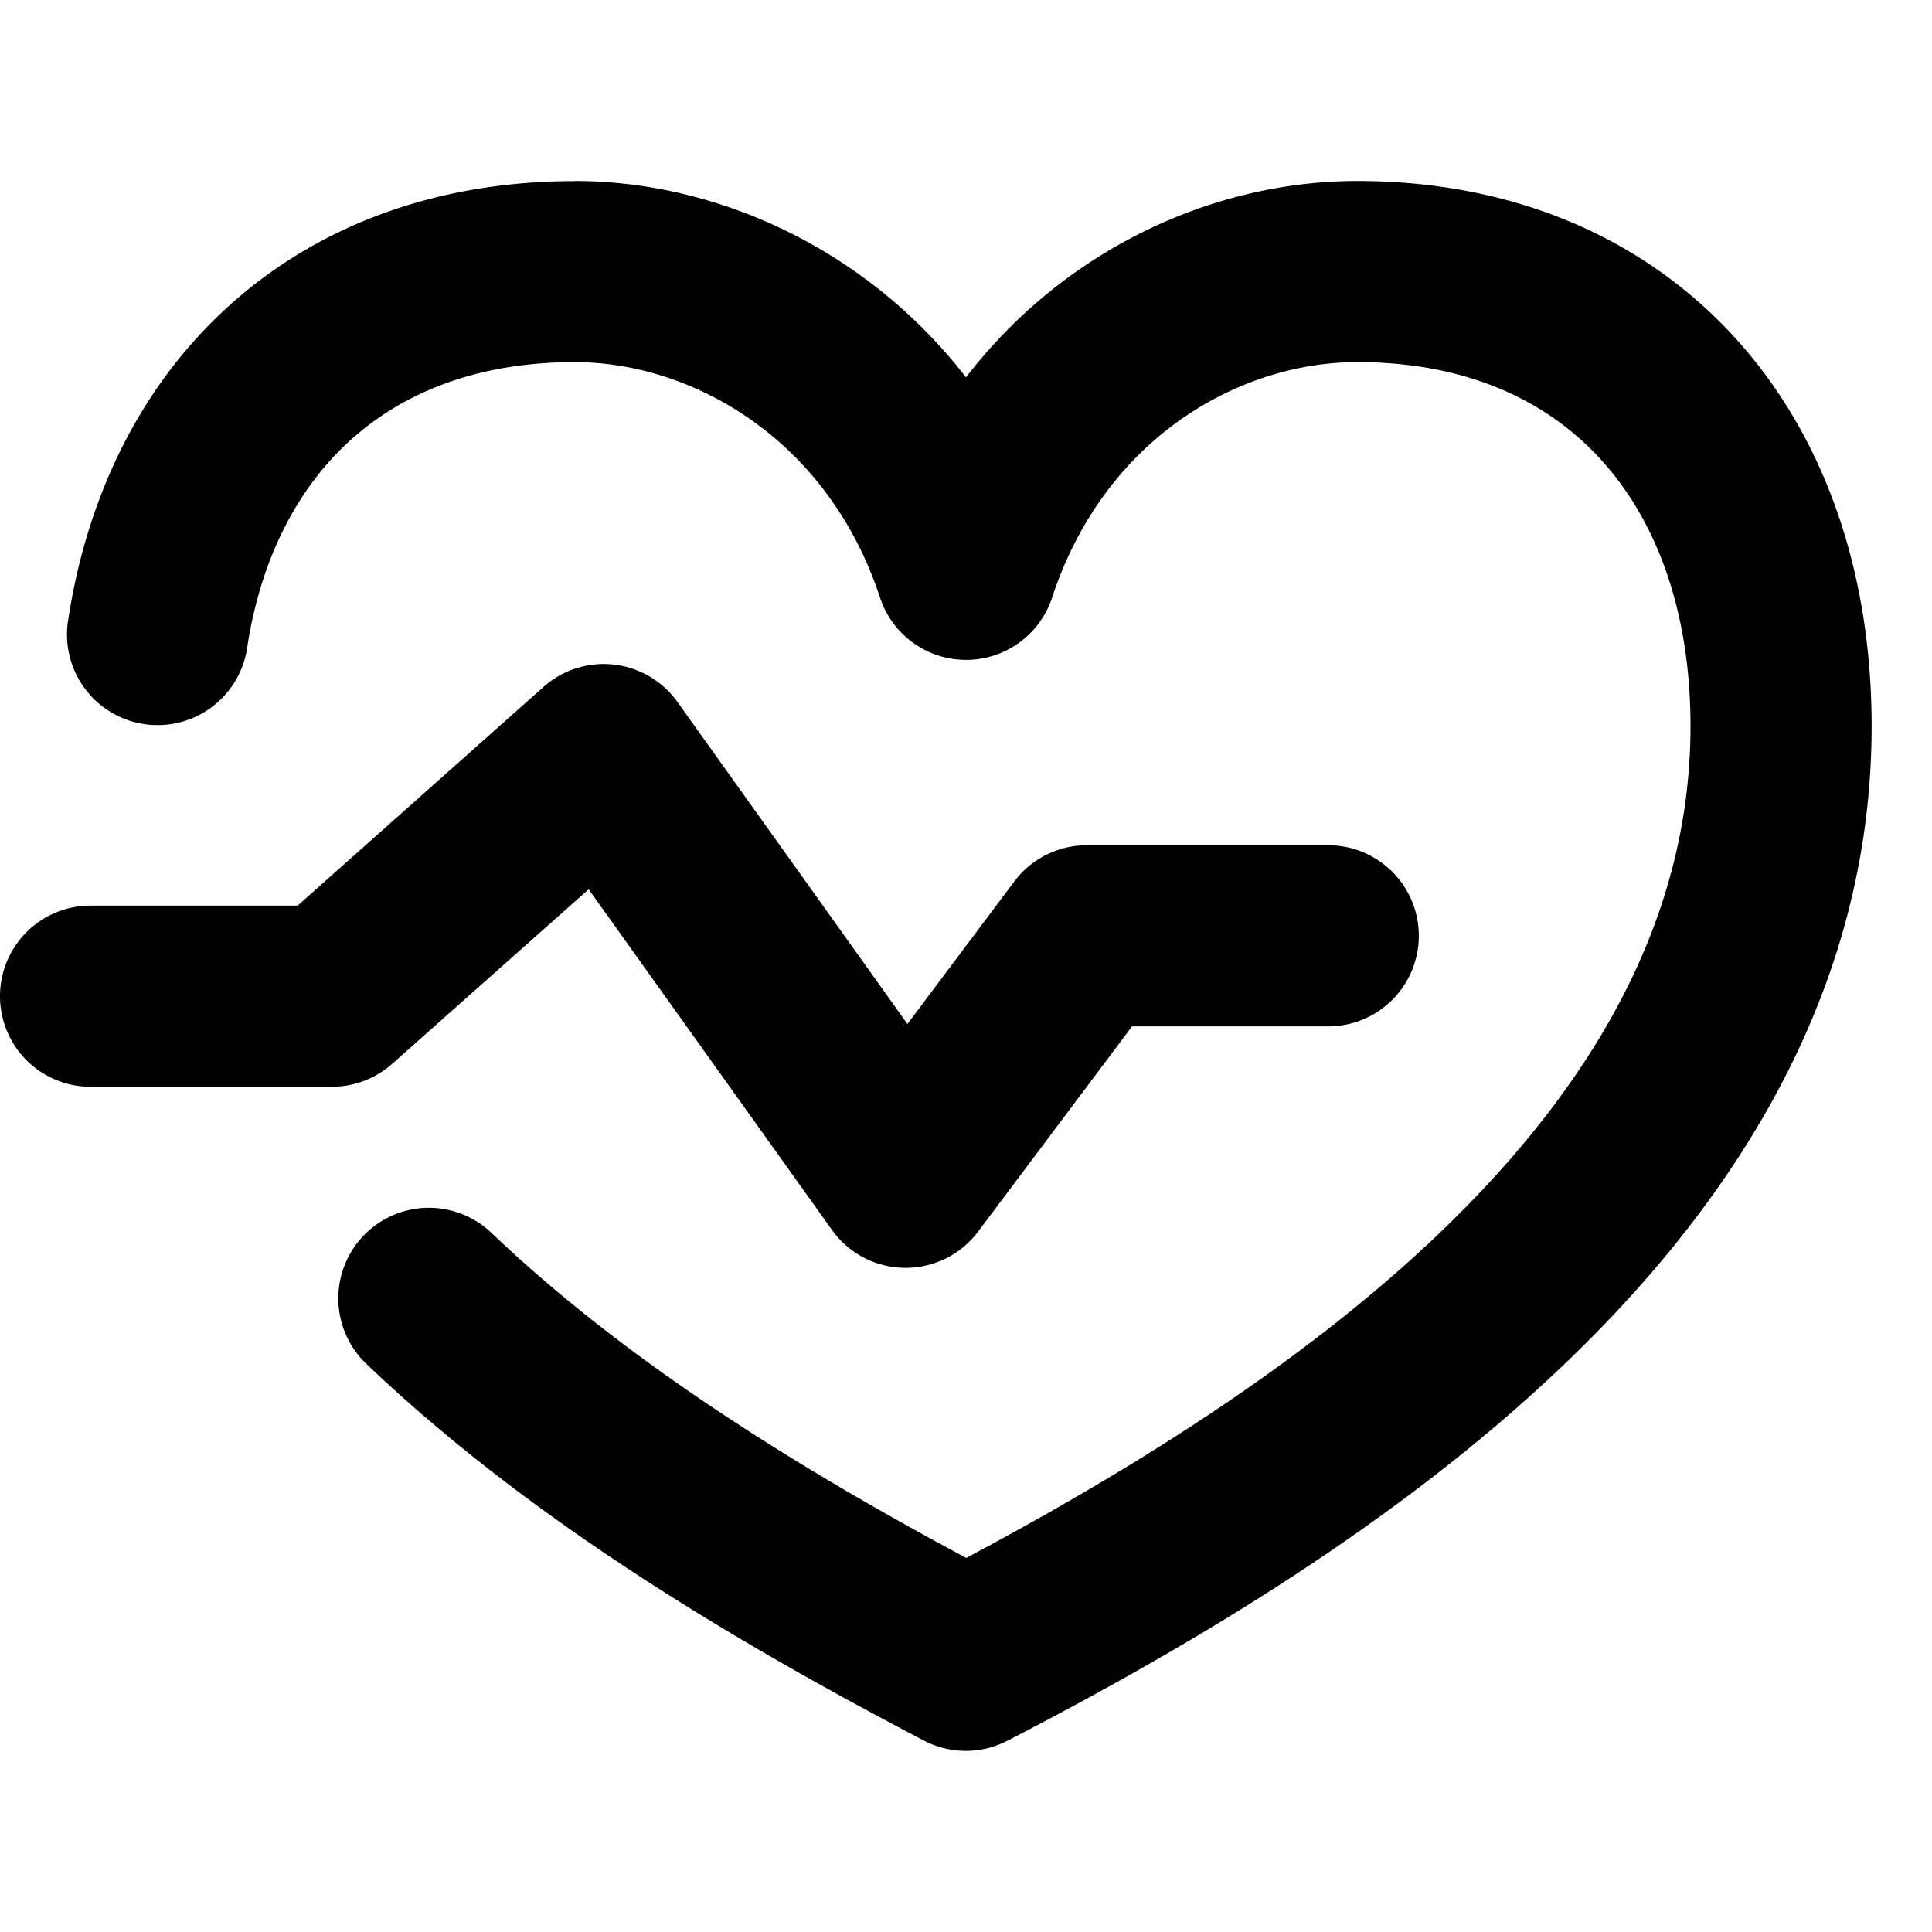 <svg xmlns="http://www.w3.org/2000/svg" width="16" height="16" fill="none" viewBox="0 0 16 16">
    <path fill="currentColor" fill-rule="evenodd" d="M4.76 1.5c-1.123 0-2.102.354-2.844 1.015C1.177 3.174.723 4.092.564 5.138a.75.75 0 1 0 1.483.225c.115-.754.428-1.336.867-1.728.437-.39 1.048-.636 1.846-.636.965 0 2.094.63 2.528 1.95a.75.75 0 0 0 1.425 0c.434-1.322 1.551-1.95 2.527-1.95.9 0 1.568.314 2.016.805.456.498.744 1.246.744 2.209 0 1.607-.818 2.985-2.061 4.182-1.147 1.103-2.602 1.996-3.937 2.707-1.339-.717-2.788-1.6-3.932-2.692a.75.75 0 1 0-1.036 1.085c1.402 1.338 3.16 2.357 4.618 3.12a.75.75 0 0 0 .693 0c1.463-.756 3.228-1.787 4.633-3.139 1.41-1.355 2.522-3.098 2.522-5.263 0-1.26-.38-2.393-1.136-3.221-.764-.835-1.85-1.293-3.124-1.293-1.174 0-2.412.551-3.24 1.626-.833-1.075-2.076-1.626-3.24-1.626m.85 4.314a.75.75 0 0 0-1.108-.125L2.465 7.5H.75a.75.75 0 0 0 0 1.5h2a.75.75 0 0 0 .498-.19l1.627-1.445 2.015 2.821a.75.75 0 0 0 1.21.014l1.275-1.7H11A.75.75 0 0 0 11 7H9a.75.75 0 0 0-.6.3l-.885 1.18z" clip-rule="evenodd"/>
</svg>
